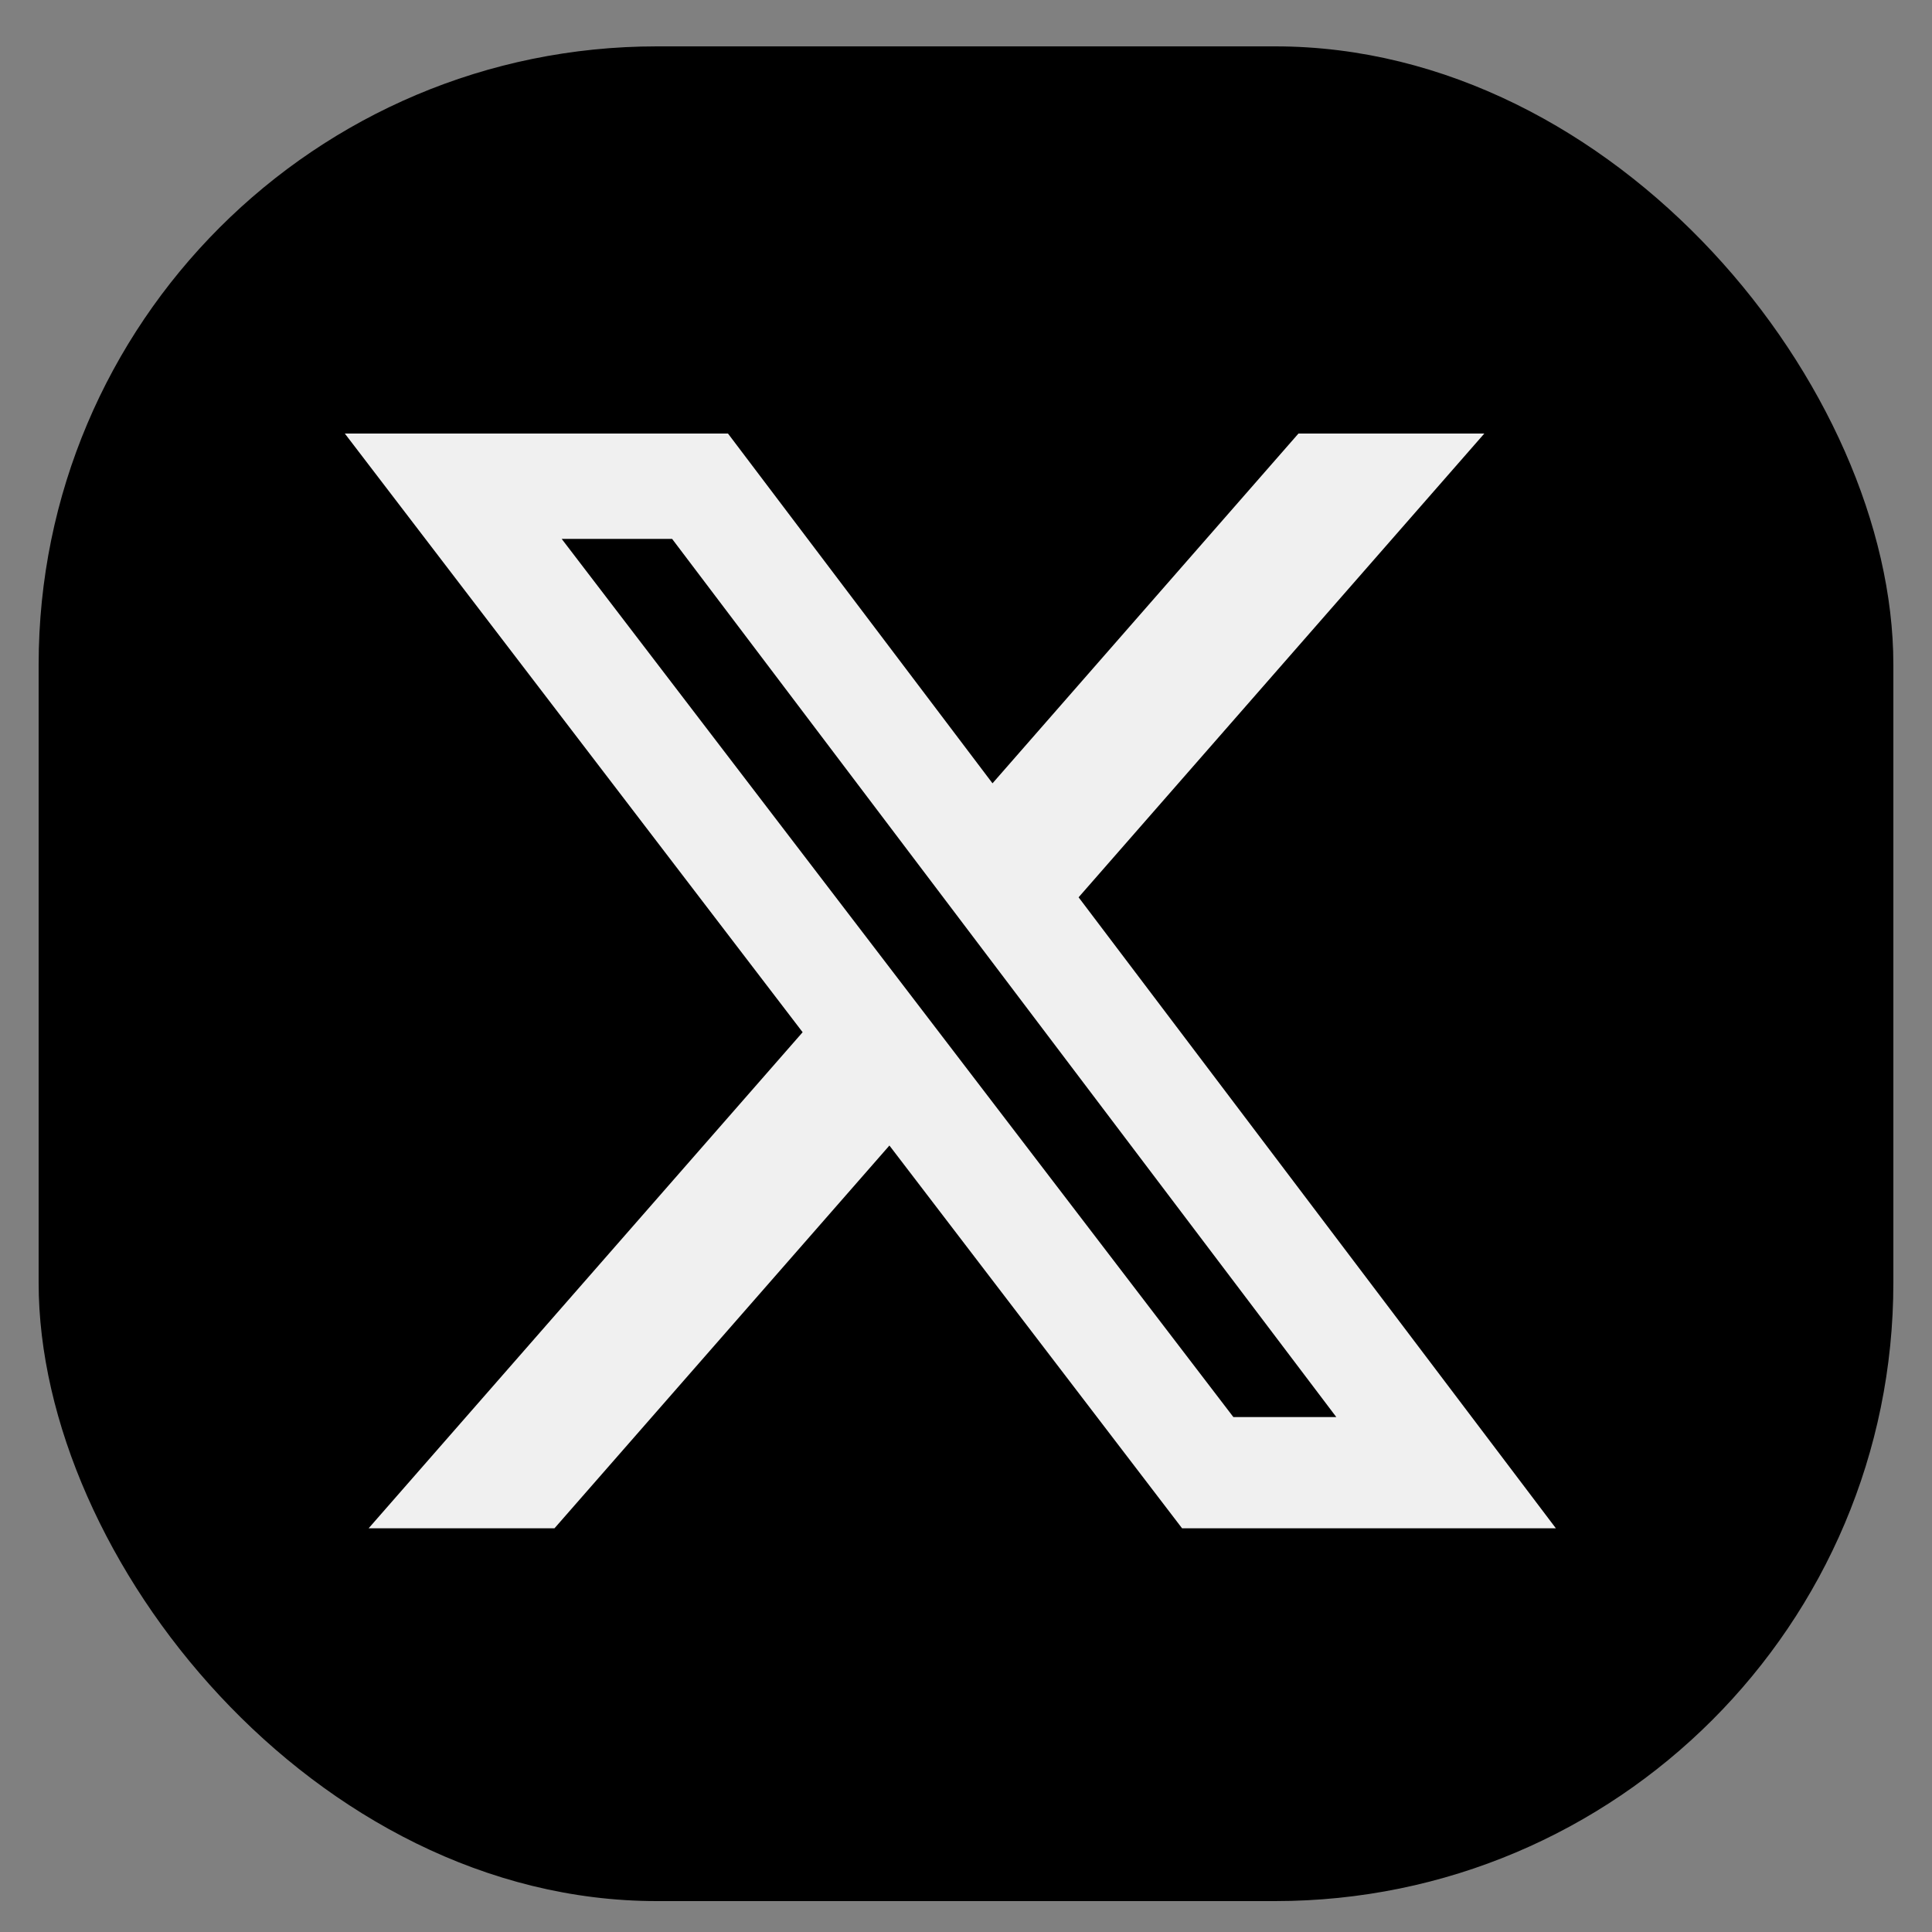<svg width="25" height="25" viewBox="0 0 25 25" fill="none" xmlns="http://www.w3.org/2000/svg">
<rect x="0" y="0" width="25" height="25" fill="#808080" stroke="none"/>
<rect x="0.5" y="0.6" width="24" height="24" rx="8" fill="black"/>
<path d="M16.804 5.61H19.207L13.957 11.611L20.133 19.776H15.296L11.509 14.823L7.175 19.776H4.77L10.386 13.357L4.462 5.61H9.42L12.843 10.136L16.802 5.61H16.804ZM15.96 18.337H17.292L8.697 6.973H7.268L15.96 18.337Z" fill="#F0F0F0"/>
</svg>
